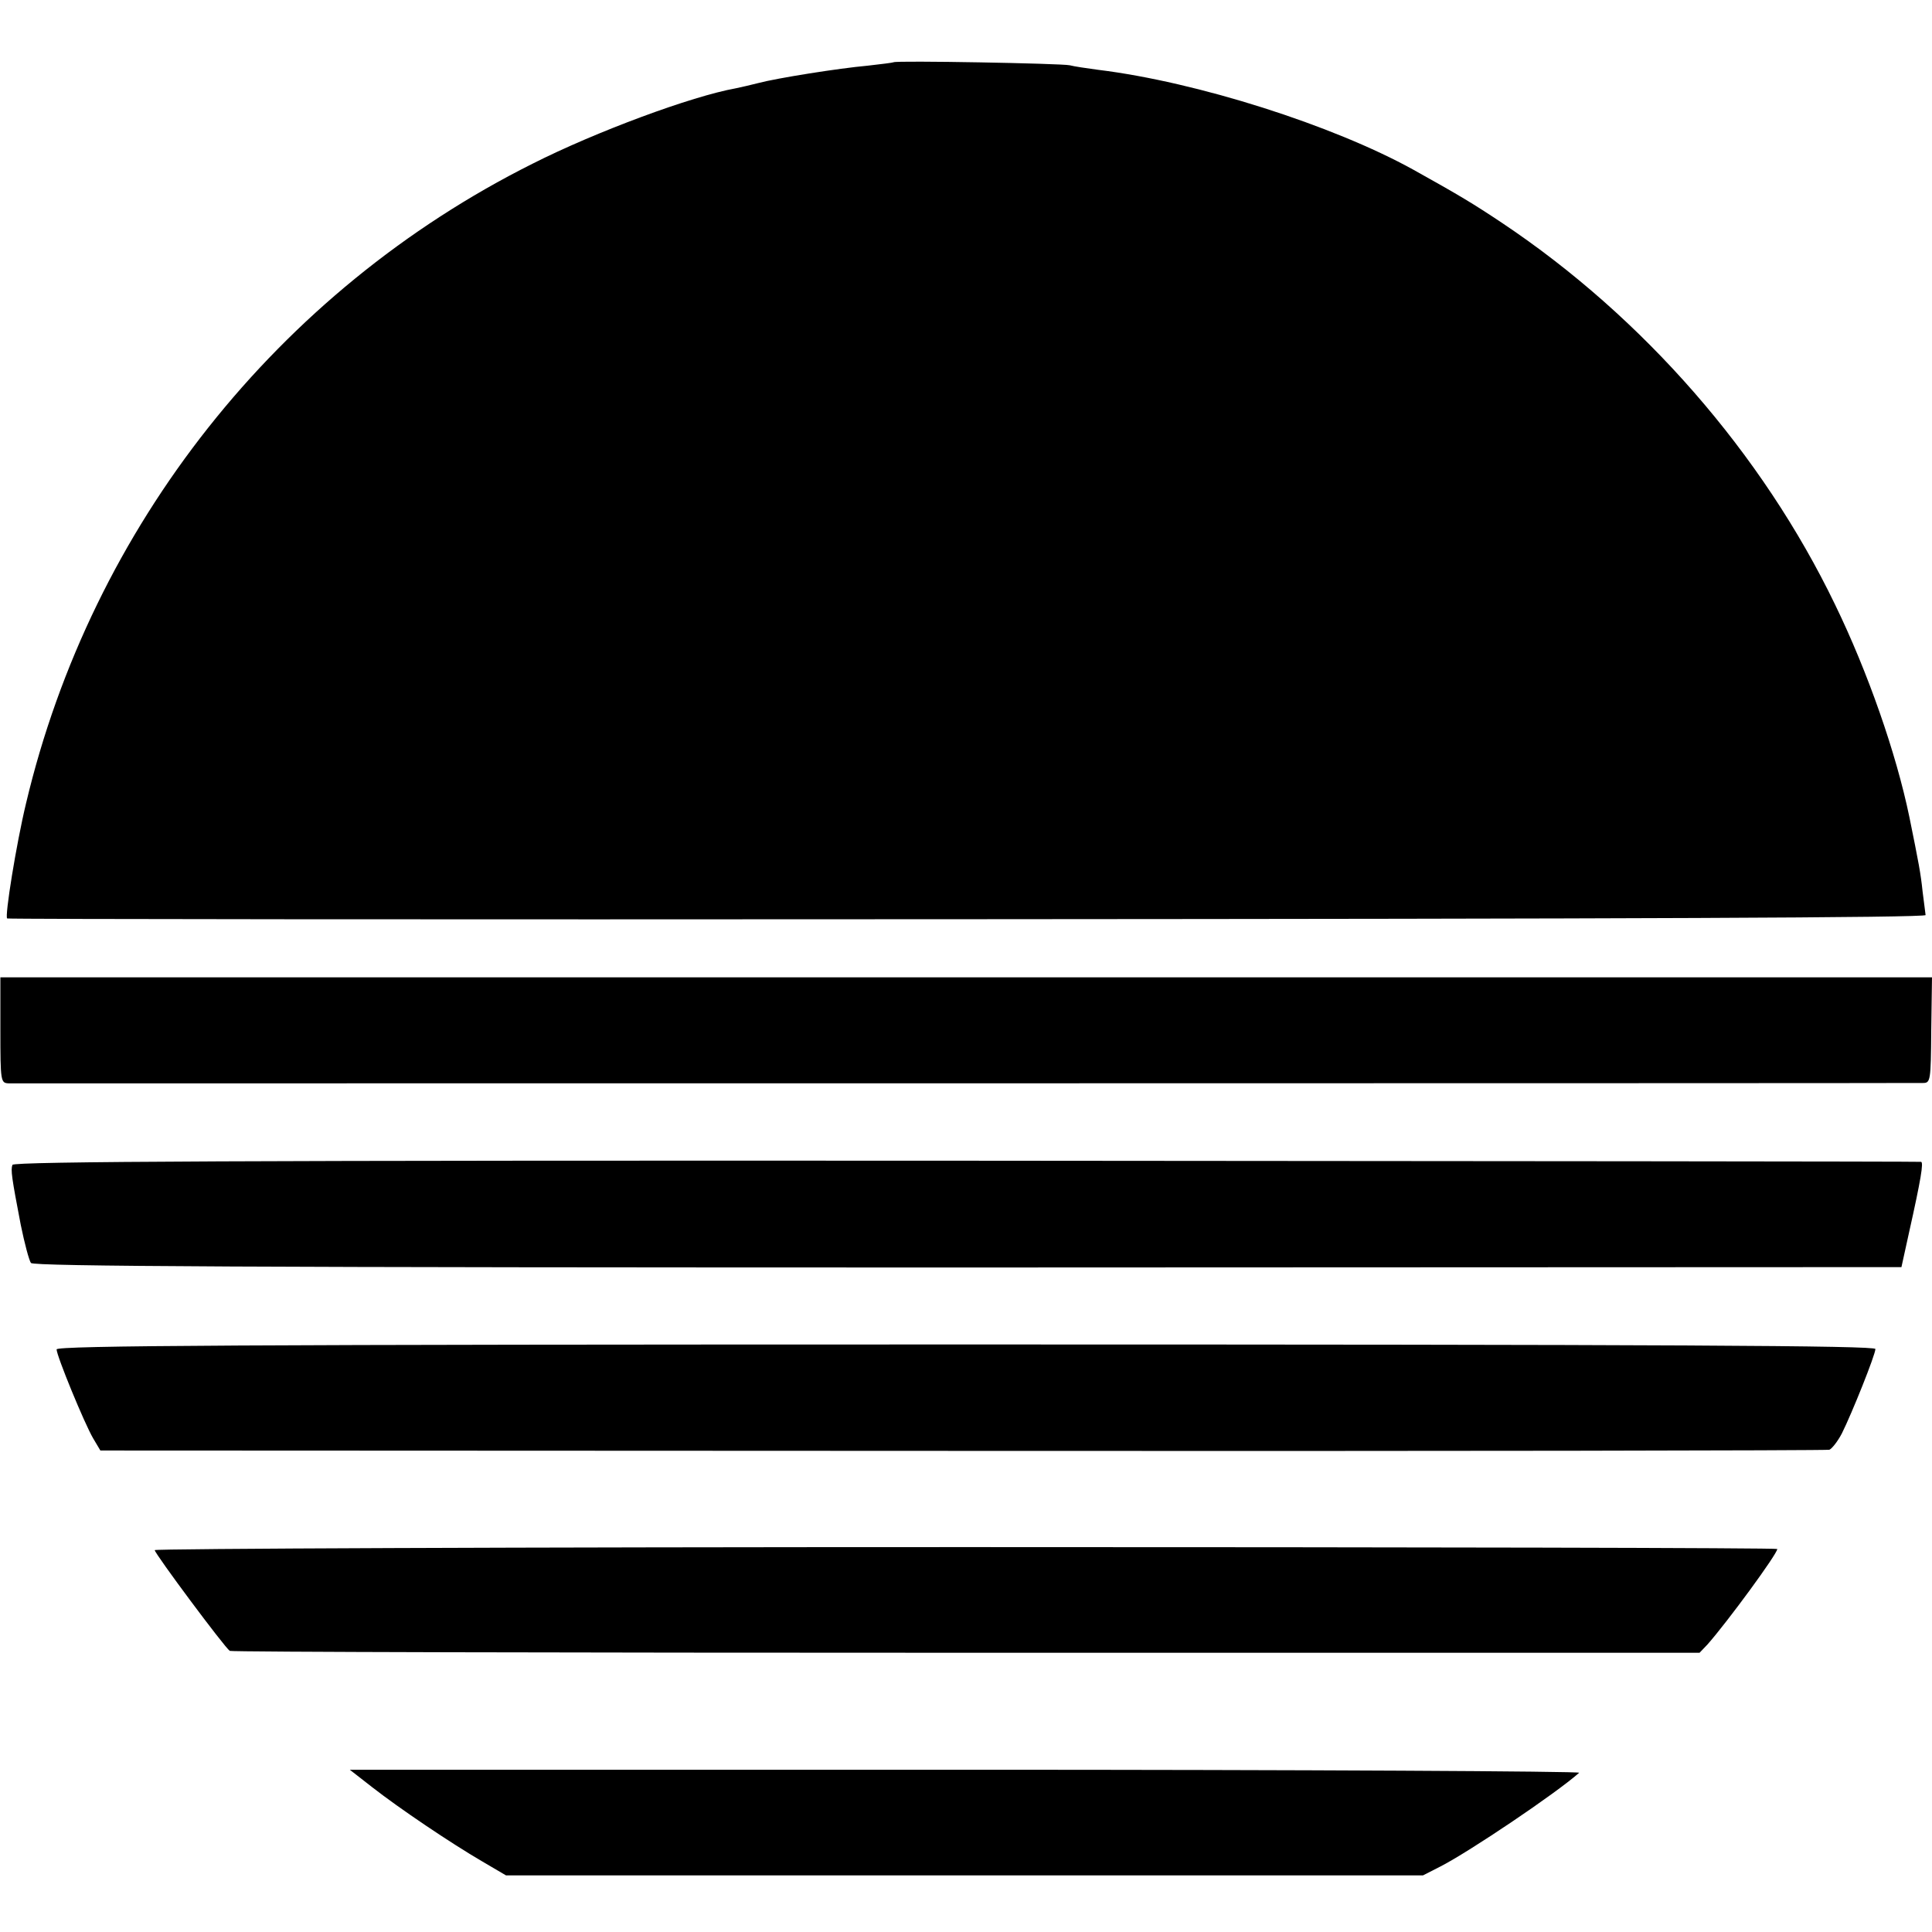 <?xml version="1.0" standalone="no"?>
<!DOCTYPE svg PUBLIC "-//W3C//DTD SVG 20010904//EN"
 "http://www.w3.org/TR/2001/REC-SVG-20010904/DTD/svg10.dtd">
<svg version="1.0" xmlns="http://www.w3.org/2000/svg"
 width="512pt" height="512pt" viewBox="0 0 512 512"
 preserveAspectRatio="xMidYMid meet">
<g transform="translate(0,512) scale(0.1,-0.1)"
fill="#000000" stroke="none">
<path d="M2368 4955 c-1 -1 -32 -5 -68 -9 -78 -7 -241 -33 -290 -46 -19 -5
-46 -11 -60 -14 -117 -21 -371 -115 -539 -200 -675 -338 -1168 -961 -1342
-1695 -26 -108 -57 -301 -50 -305 3 -2 1149 -3 2546 -2 1766 1 2539 4 2538 11
-1 6 -4 34 -8 63 -5 48 -10 74 -35 197 -35 169 -110 384 -197 563 -193 400
-508 761 -882 1011 -78 52 -113 73 -235 141 -213 118 -574 233 -836 265 -30 4
-64 9 -75 12 -22 5 -461 13 -467 8z"/>
<path d="M1 2390 c0 -137 1 -140 22 -141 22 0 5033 0 5073 1 20 0 21 5 22 140
l2 140 -2559 0 -2560 0 0 -140z"/>
<path d="M33 2033 c-5 -13 -2 -34 22 -159 10 -49 22 -94 27 -101 7 -9 586 -12
2483 -12 l2474 1 20 91 c32 143 39 187 32 188 -3 1 -1142 2 -2530 3 -1910 1
-2525 -2 -2528 -11z"/>
<path d="M150 1544 c0 -17 74 -197 97 -236 l19 -32 2284 -1 c1257 -1 2291 1
2298 3 7 3 22 22 33 43 27 54 89 209 89 224 0 9 -534 12 -2410 12 -1921 0
-2410 -3 -2410 -13z"/>
<path d="M410 1012 c0 -9 186 -259 199 -267 5 -3 884 -5 1952 -5 l1943 0 21
22 c53 60 185 240 185 253 0 3 -967 5 -2150 5 -1182 0 -2150 -4 -2150 -8z"/>
<path d="M986 384 c73 -57 208 -148 292 -197 l63 -37 1215 0 1215 0 47 24 c76
39 305 193 367 248 5 4 -726 8 -1625 8 l-1633 0 59 -46z"/>
</g>
</svg>
